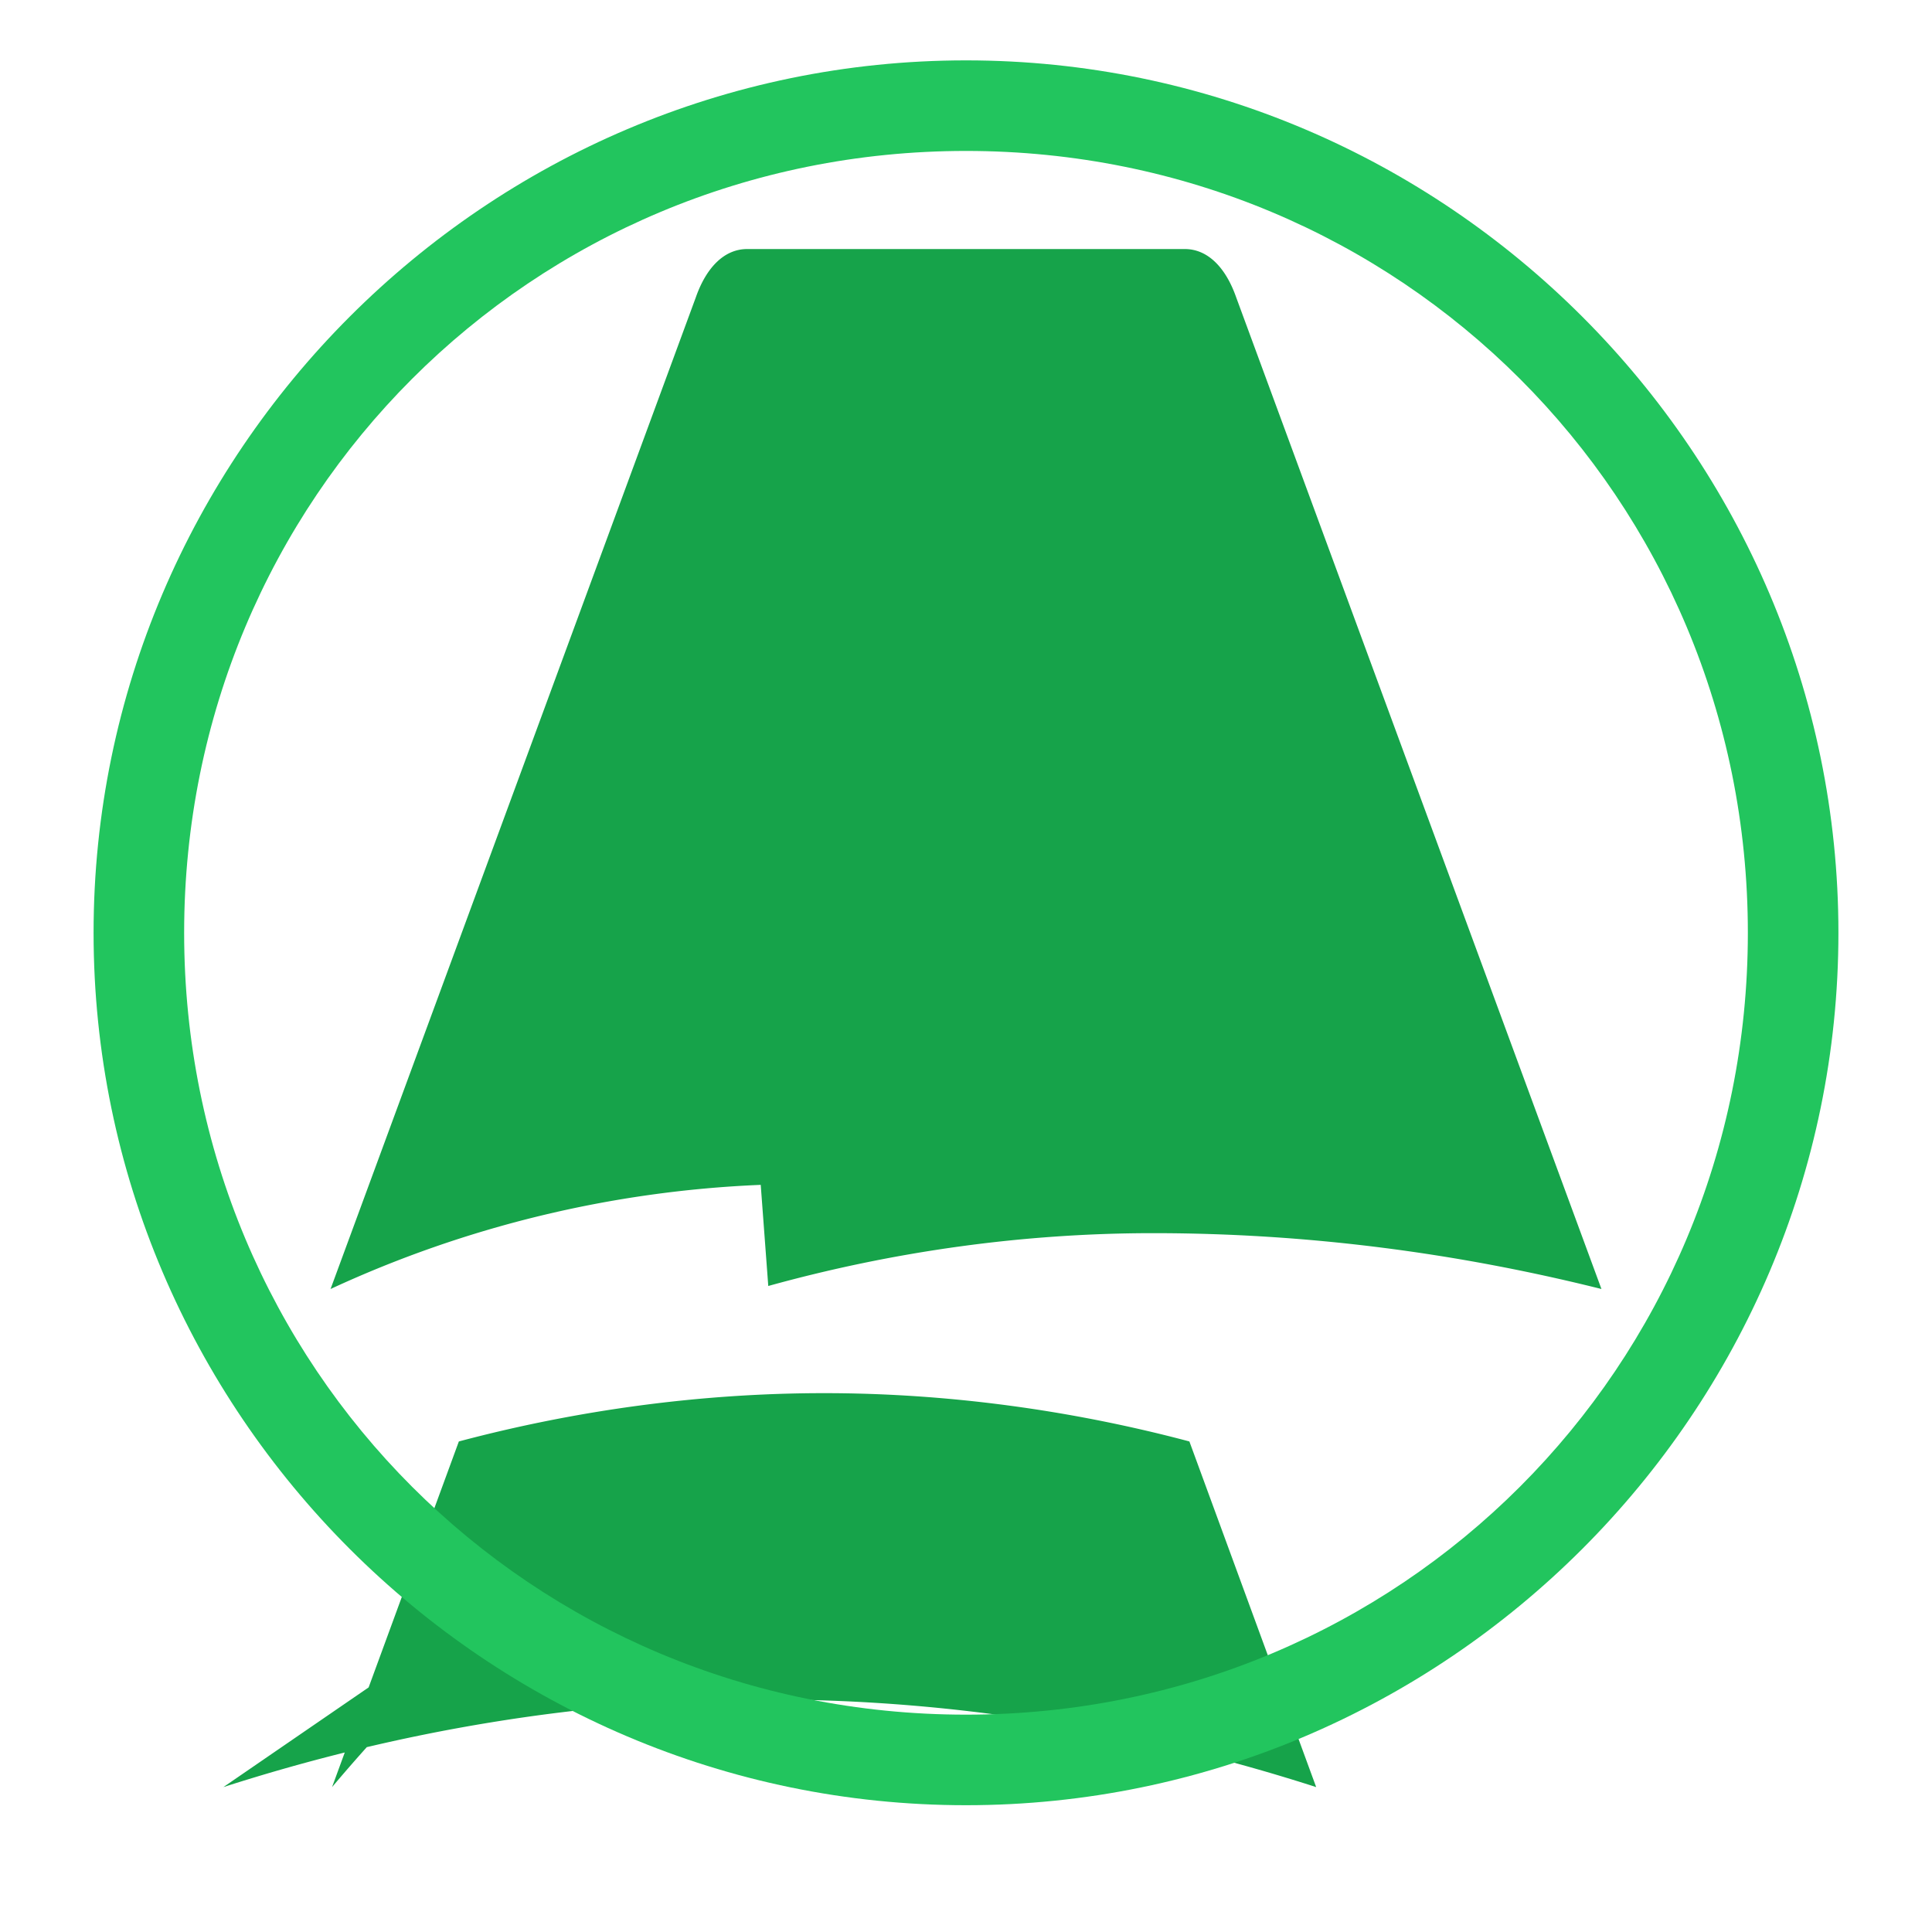 <svg xmlns="http://www.w3.org/2000/svg" fill="none" viewBox="0 0 128 128">
  <path d="M50.4 78.5a75.1 75.1 0 0 0-28.5 6.9l24.2-65.7c.7-2 1.9-3.2 3.4-3.2h29c1.5 0 2.7 1.2 3.4 3.2l24.2 65.7c-9.6-2.4-19.5-3.7-29.7-3.7-8.6 0-17.2 1.2-25.5 3.5zm-6.9 20.2A113.5 113.5 0 0 0 22 118.4l8.4-22.9c7.9-2.1 16.1-3.2 24.2-3.2 8.1 0 16.3 1.1 24.2 3.2l8.4 22.9c-11.5-3.7-23.7-5.8-36.2-5.8s-24.7 2.1-36.2 5.8z" fill="#16a34a"/>
  <path d="M64 4C32.2 4 6.2 30 6.2 61.8s26 57.8 57.8 57.8 57.8-26 57.8-57.8S95.8 4 64 4zm0 109.6C35.2 113.6 12.2 90.6 12.2 61.8S35.2 10 64 10s51.8 23 51.8 51.8-23 51.8-51.8 51.8z" fill="#22c55e"/>
</svg>